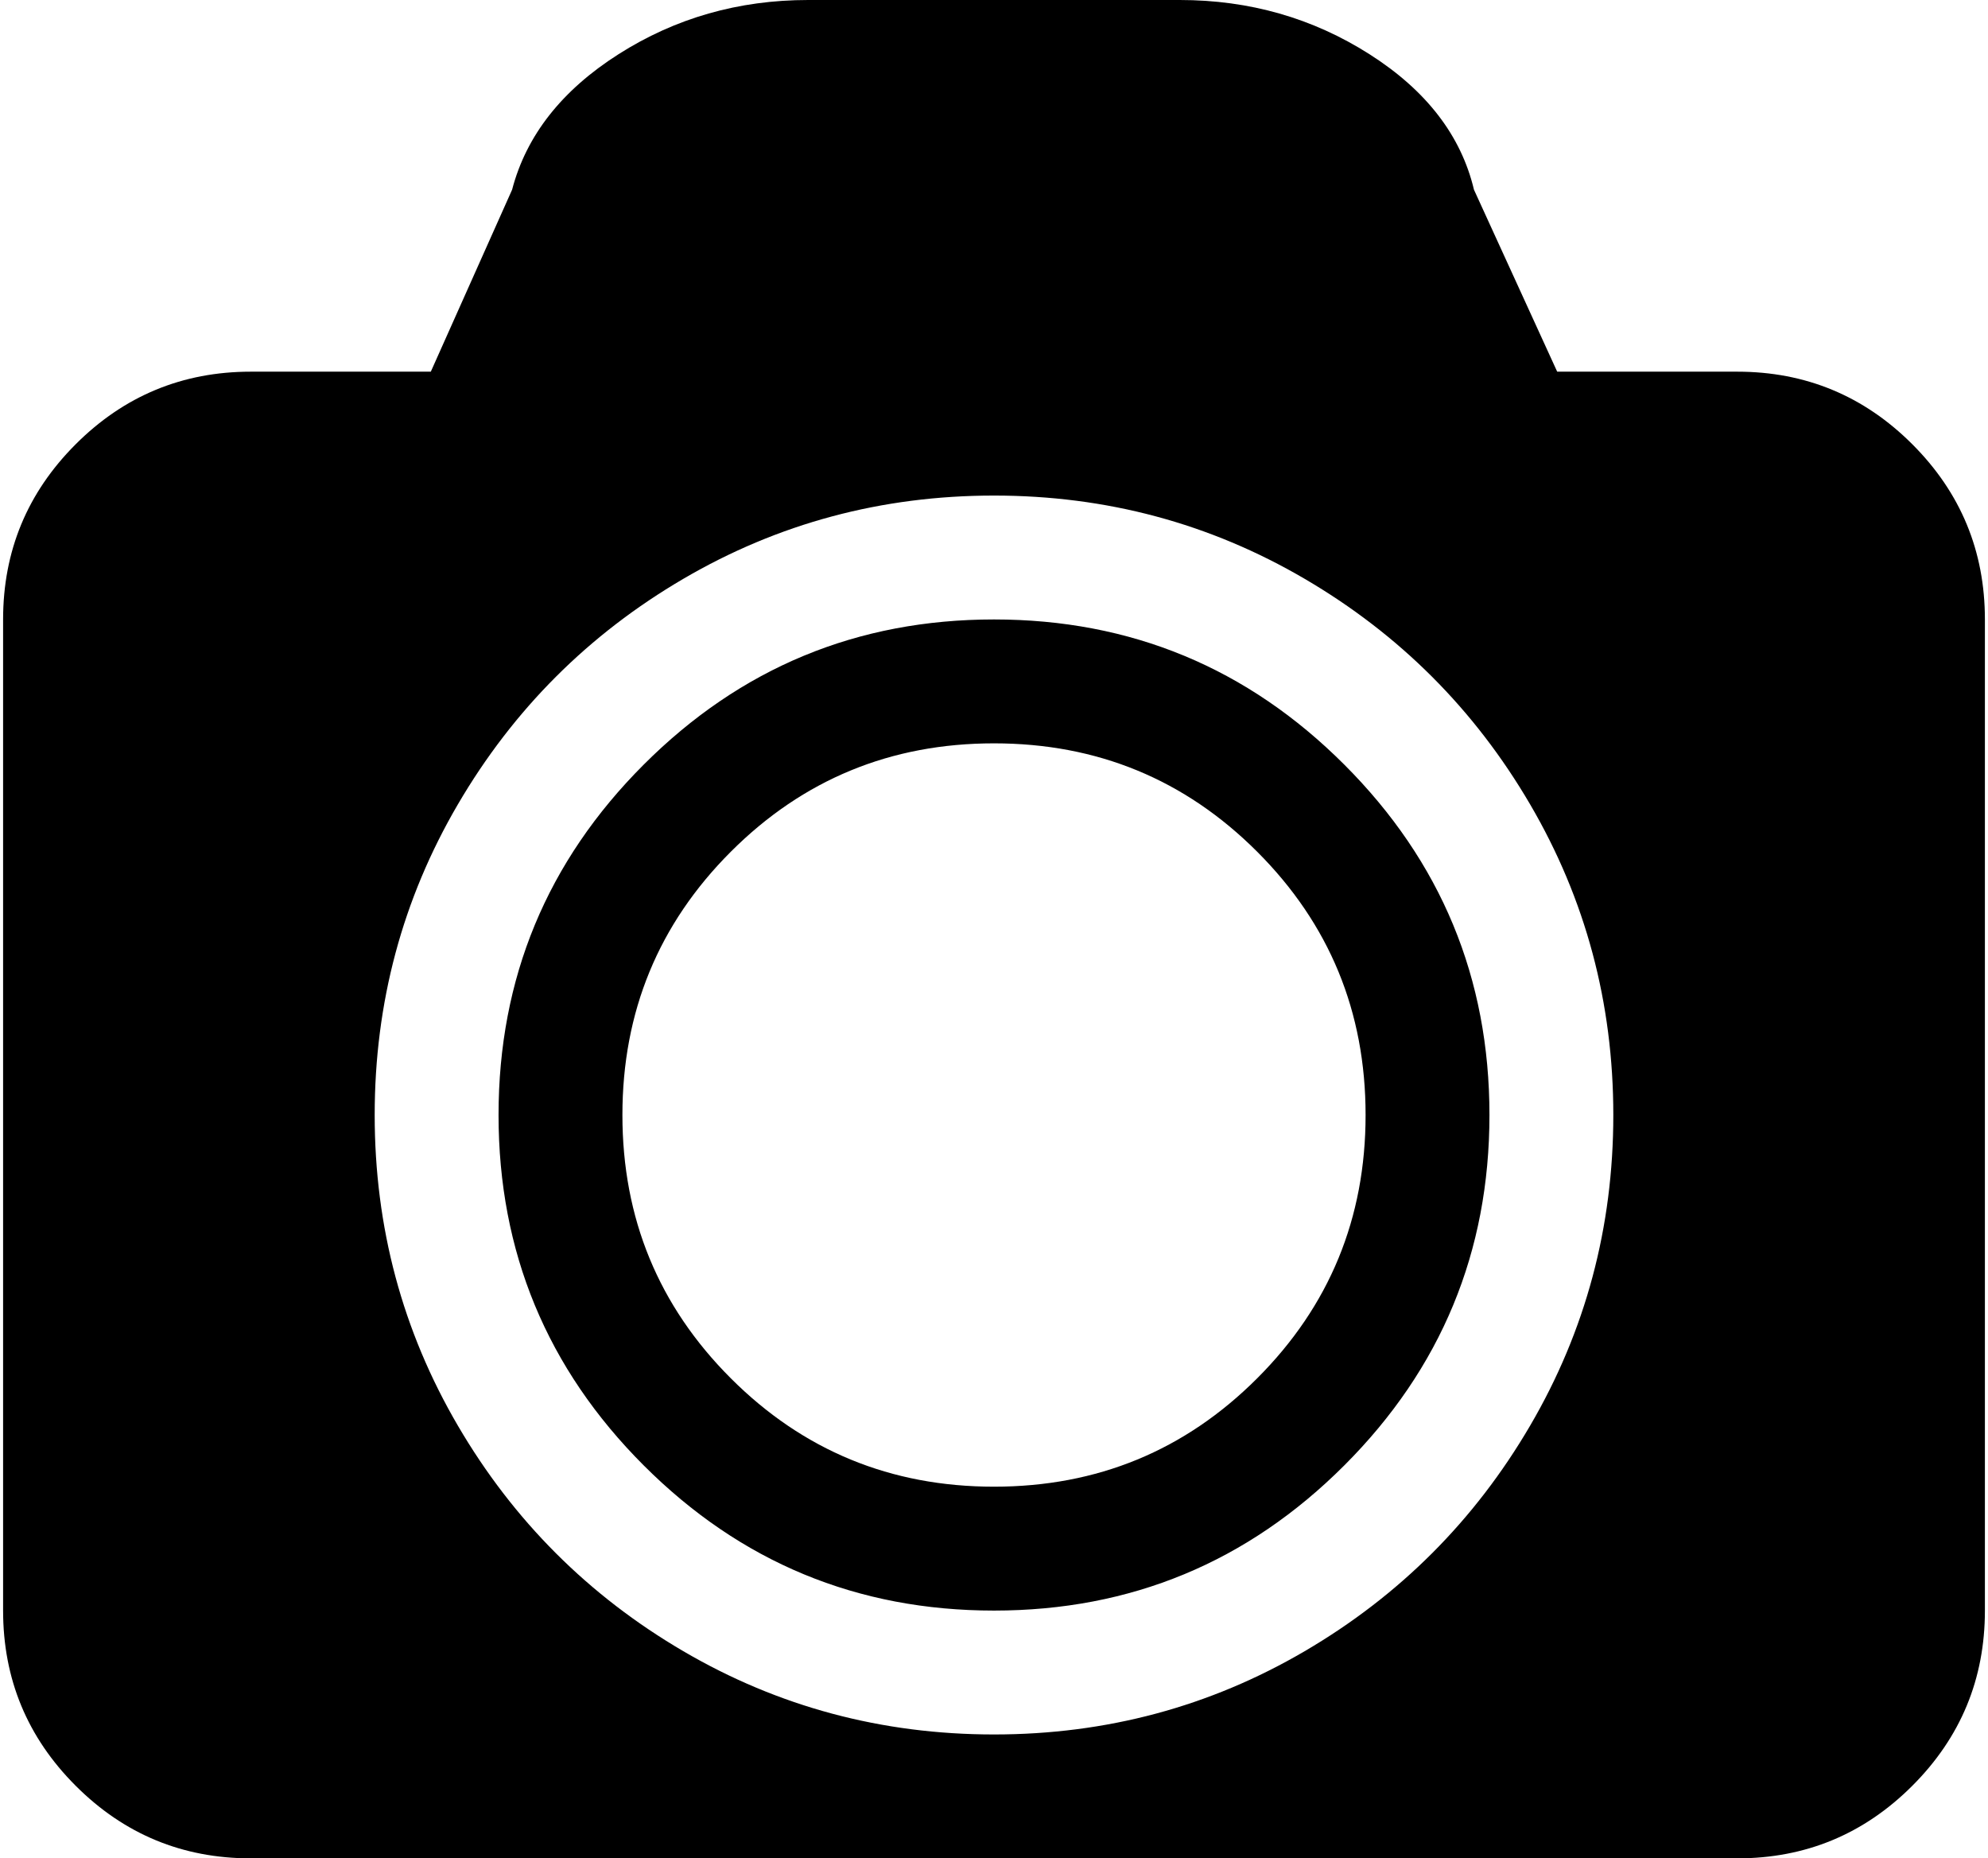 <svg xmlns="http://www.w3.org/2000/svg" width="1.07em" height="1em" viewBox="0 0 1024 960"><path fill="currentColor" d="M896 960H128q-53 0-90.5-37.5T0 832V320q0-53 37.5-90.5T128 192h93l42-94q11-42 55-70t98-28h192q54 0 98 28t54 70l43 94h93q53 0 90.5 37.5T1024 320v512q0 53-37.5 90.5T896 960M512 256q-87 0-160.5 43T235 415.5T192 576t43 160.5T351.5 853T512 896t160.5-43T789 736.5T832 576t-43-160.5T672.5 299T512 256m0 576q-106 0-181-75t-75-181t75-181t181-75t181 75t75 181t-75 181t-181 75m0-448q-80 0-136 56t-56 136t56 136t136 56t136-56t56-136t-56-136t-136-56"/></svg>